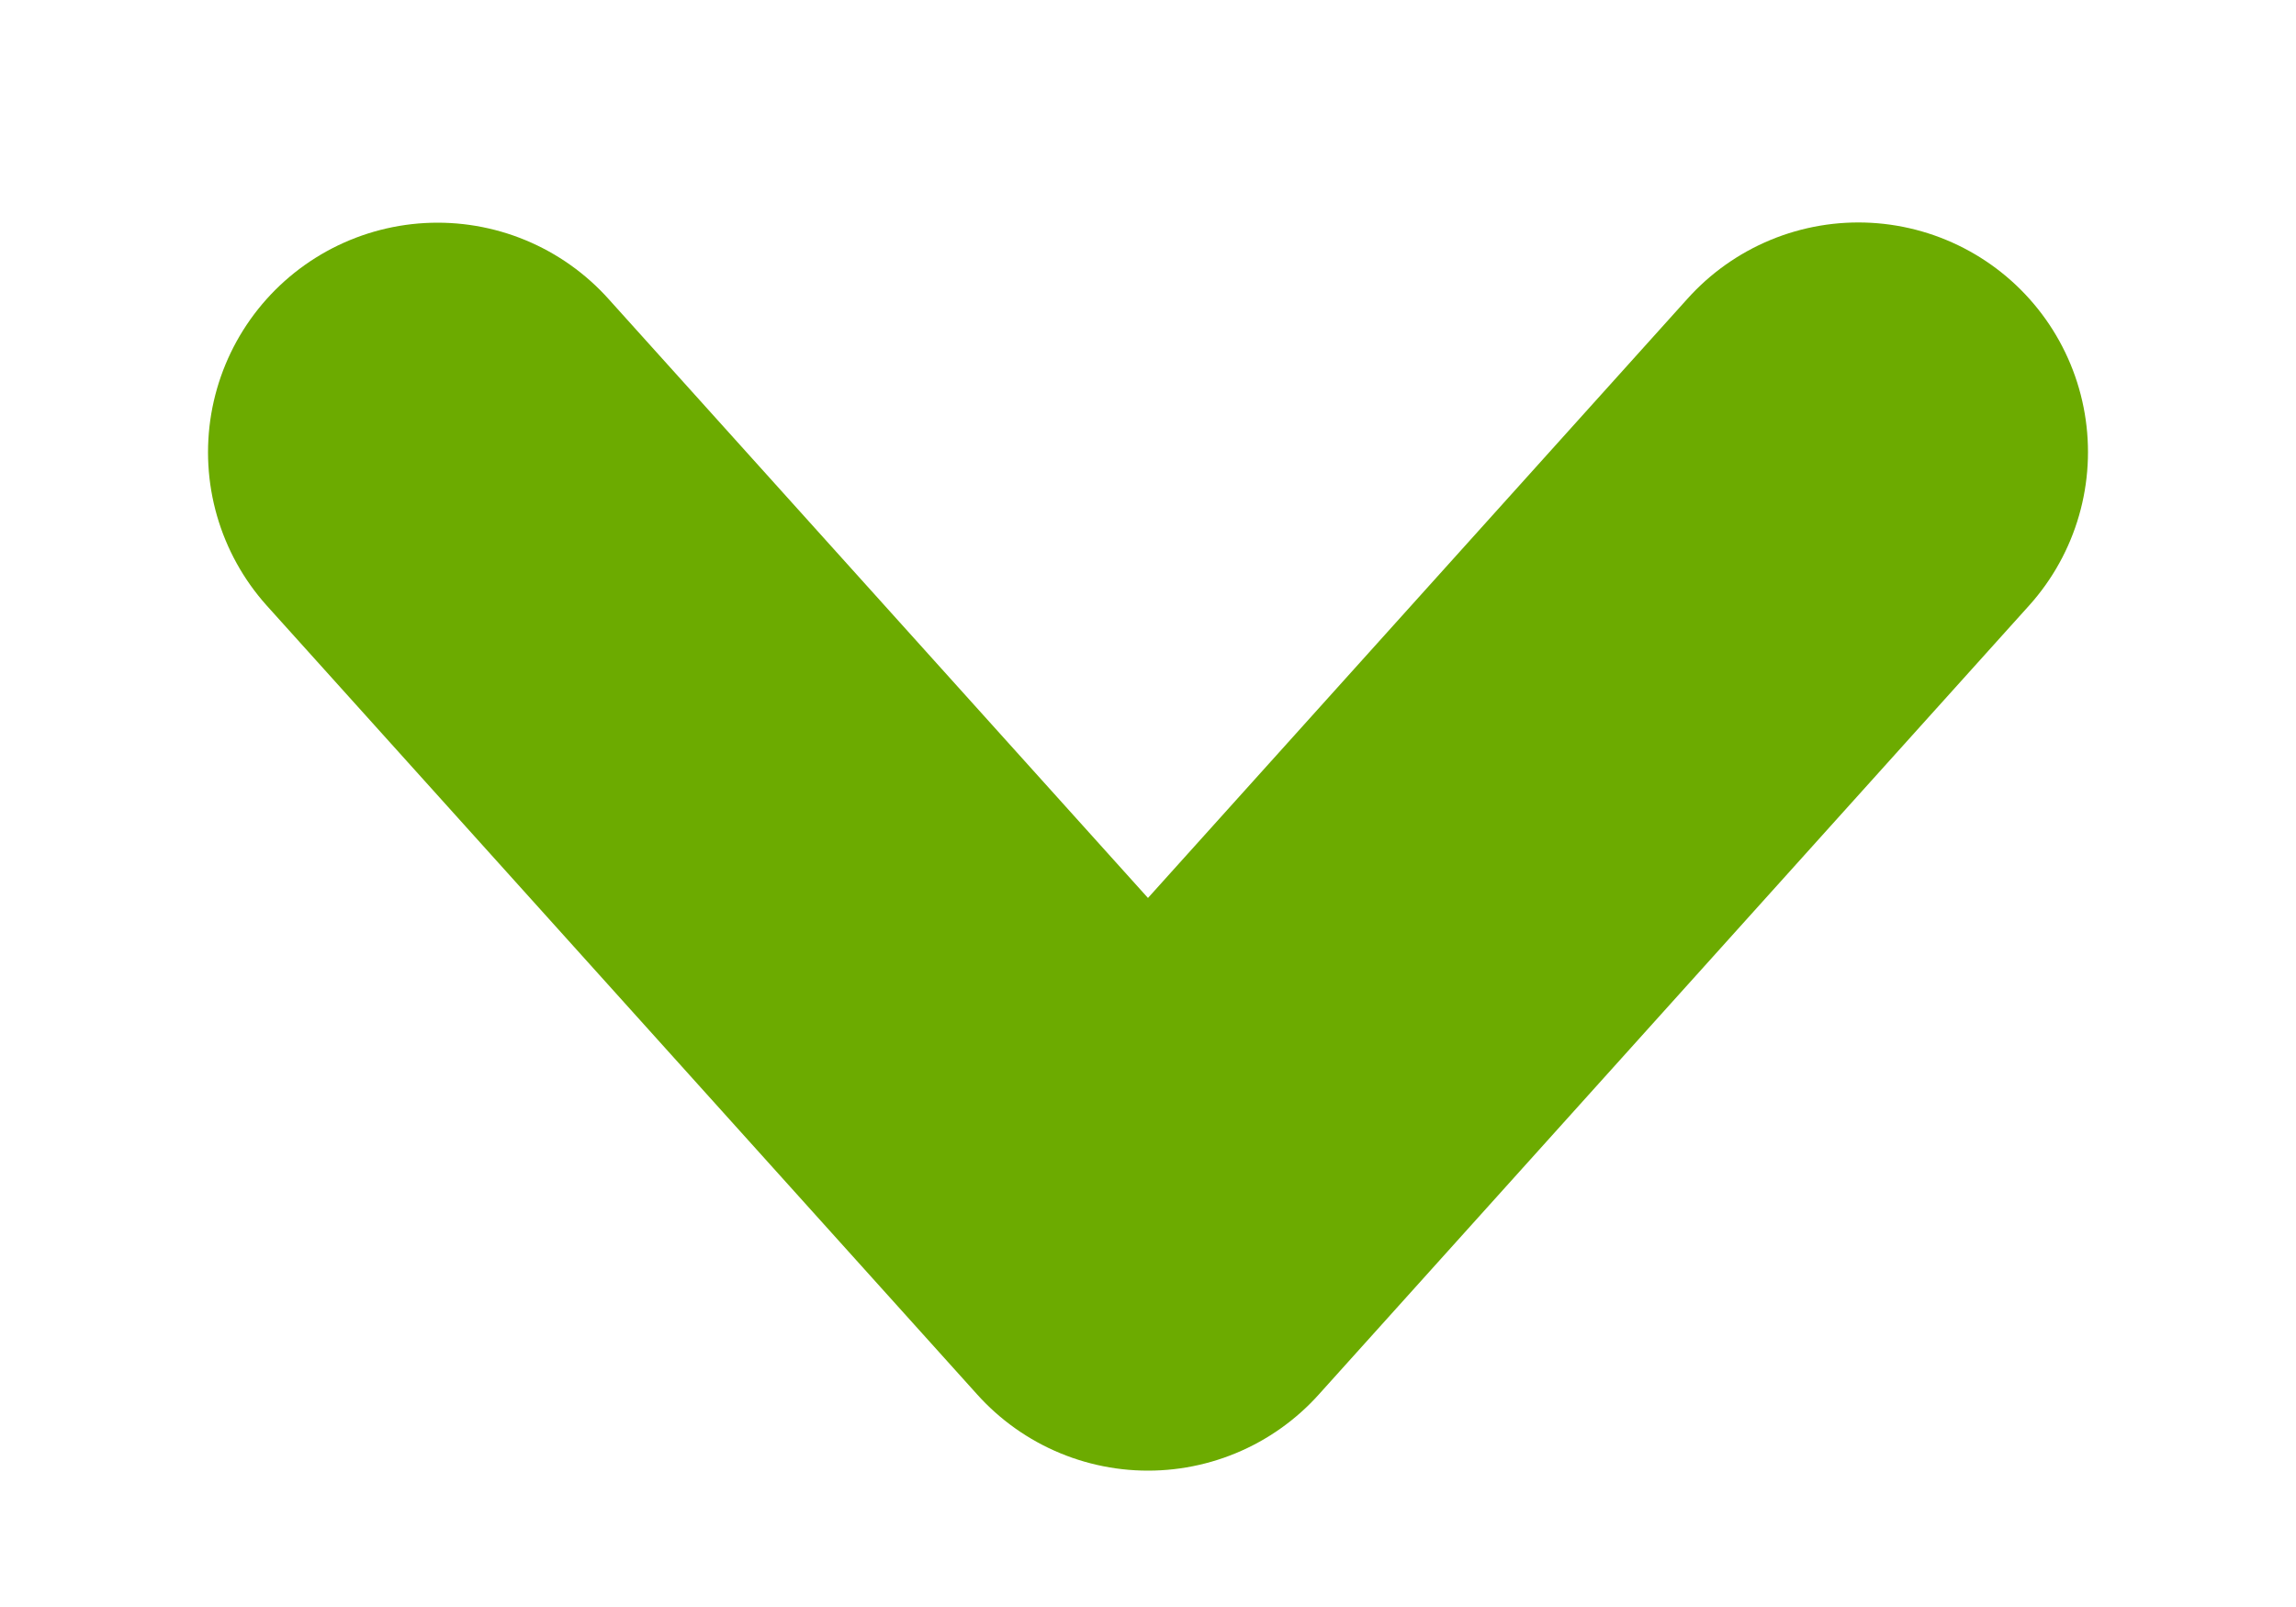 <svg width="10" height="7" fill="none" xmlns="http://www.w3.org/2000/svg"><path d="M8.094 1.969 5 5.406 1.906 1.97" stroke="#6CAB00" stroke-width="2" stroke-linecap="round" stroke-linejoin="round"/></svg>